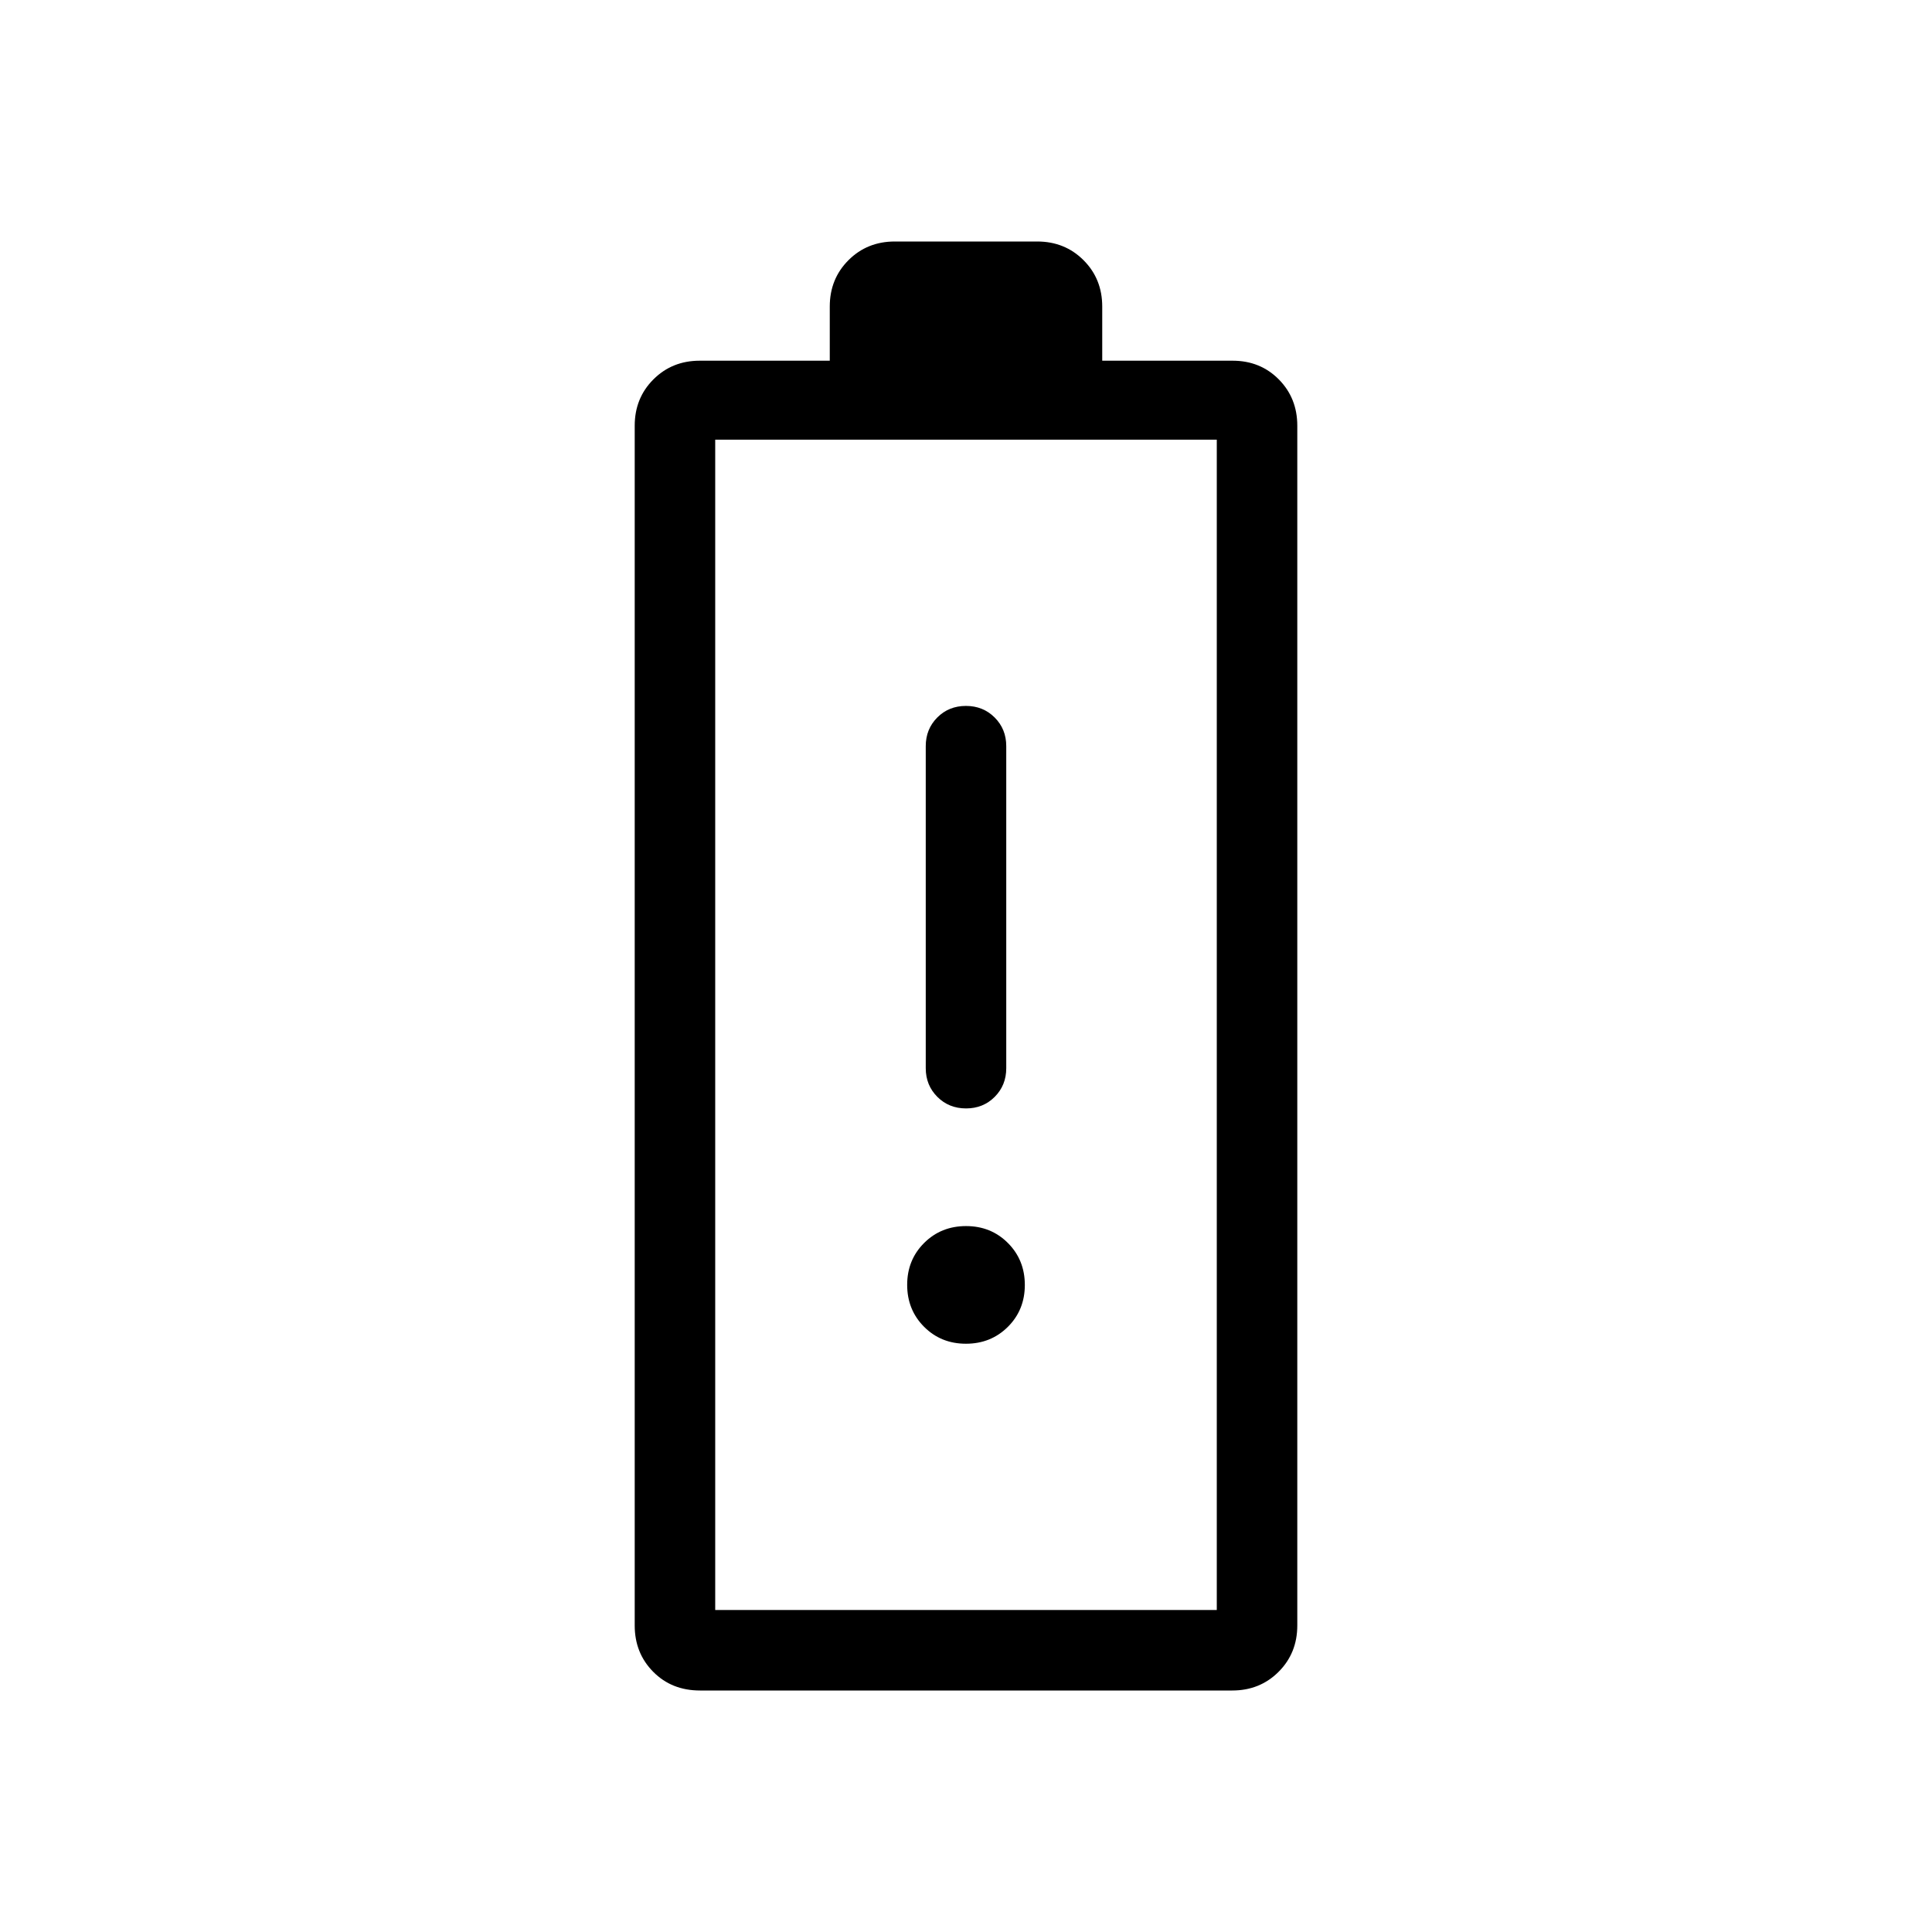<svg xmlns="http://www.w3.org/2000/svg" height="24" viewBox="0 -960 960 960" width="24"><path d="M347.82-120q-14.051 0-23.243-9.288-9.193-9.289-9.193-23.019v-596.155q0-13.73 9.289-23.019 9.288-9.288 23.019-9.288h64.616v-26.924q0-13.73 9.288-23.019Q430.885-840 444.615-840h70.77q13.73 0 23.019 9.288 9.288 9.289 9.288 23.019v26.924h64.774q13.765 0 22.957 9.288 9.193 9.289 9.193 23.019v596.155q0 13.73-9.289 23.019Q626.039-120 612.308-120H347.82Zm7.565-40h249.23v-581.538h-249.23V-160Zm0 0h249.23-249.23Zm124.642-249.231q8.512 0 14.242-5.75 5.731-5.75 5.731-14.25v-160q0-8.5-5.758-14.25-5.757-5.75-14.269-5.75t-14.242 5.75q-5.731 5.75-5.731 14.25v160q0 8.5 5.758 14.25 5.757 5.75 14.269 5.75Zm-.054 116.924q12.412 0 20.835-8.396 8.423-8.397 8.423-20.808 0-12.412-8.396-20.835t-20.808-8.423q-12.412 0-20.835 8.396t-8.423 20.808q0 12.411 8.396 20.835 8.396 8.423 20.808 8.423Z"/></svg>